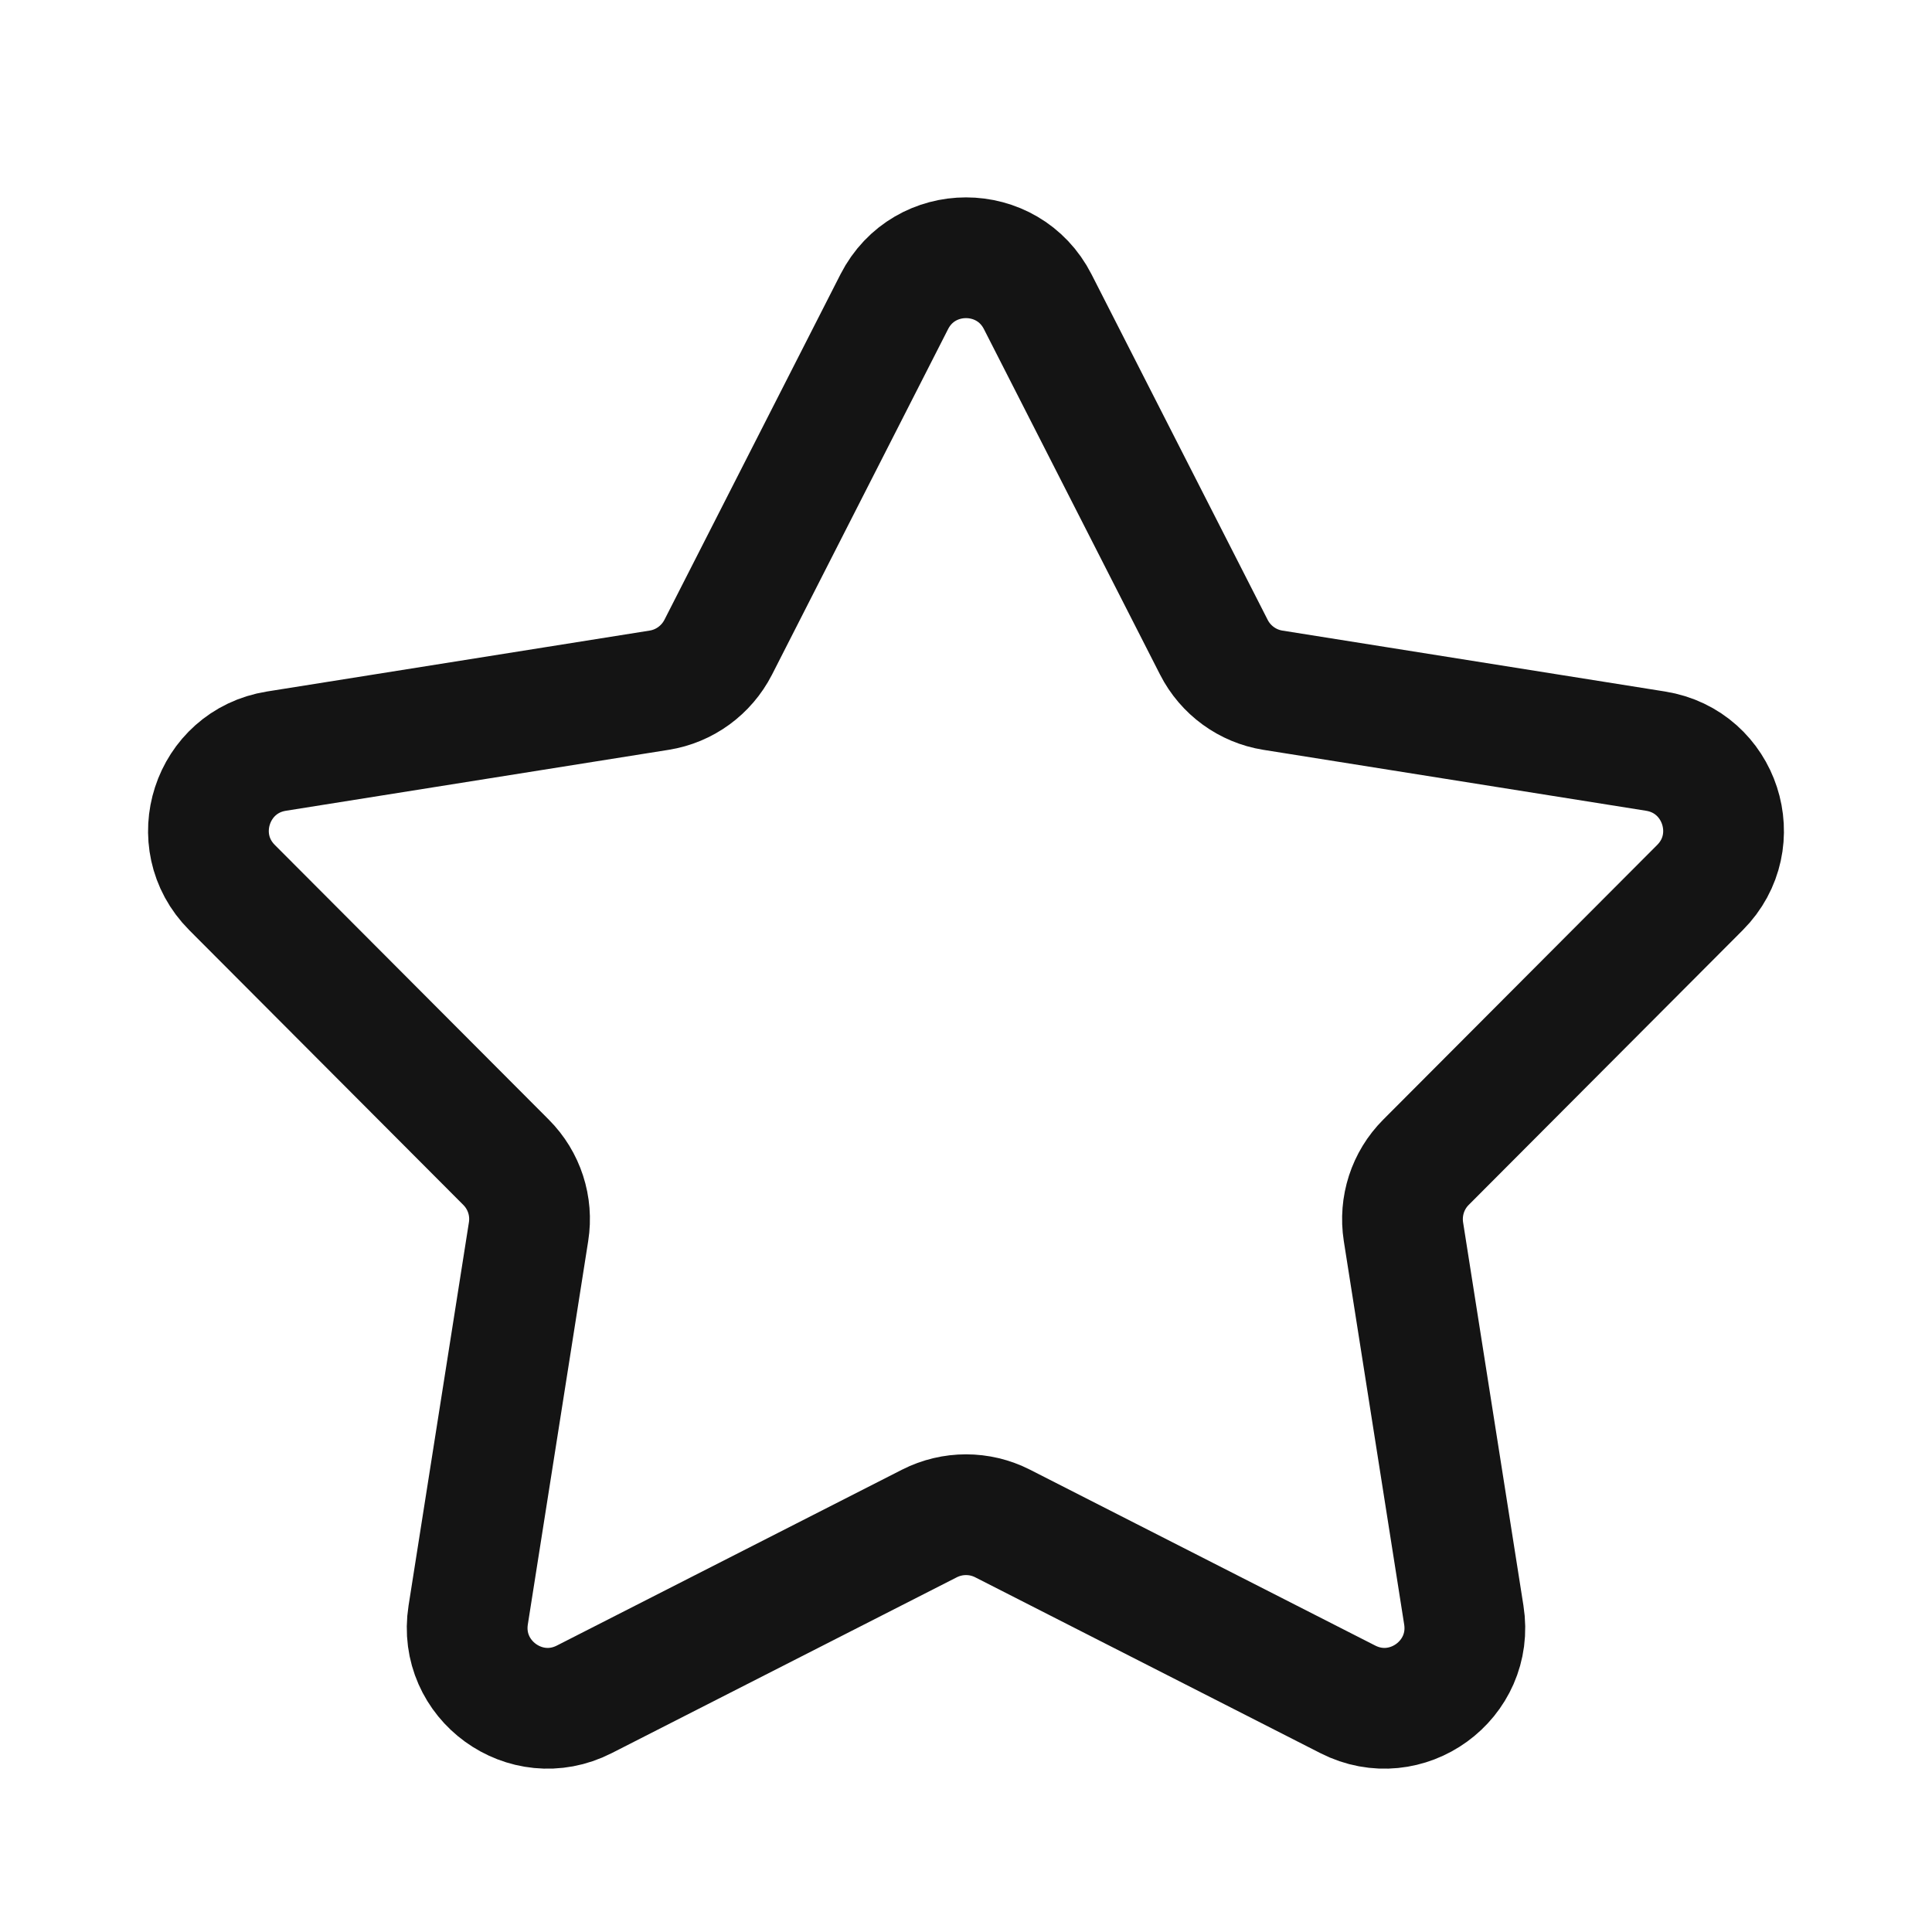 <svg width="24" height="24" viewBox="0 0 24 24" fill="none" xmlns="http://www.w3.org/2000/svg">
<path d="M11.109 3.748C11.48 3.02 12.52 3.02 12.891 3.748L15.079 8.04C15.224 8.325 15.497 8.524 15.812 8.574L20.567 9.331C21.373 9.46 21.694 10.447 21.118 11.025L17.714 14.438C17.488 14.664 17.385 14.984 17.434 15.3L18.184 20.063C18.312 20.87 17.471 21.481 16.743 21.11L12.454 18.925C12.169 18.78 11.832 18.78 11.546 18.925L7.258 21.11C6.53 21.481 5.689 20.87 5.816 20.063L6.566 15.3C6.616 14.984 6.512 14.664 6.286 14.438L2.882 11.025C2.306 10.447 2.627 9.46 3.433 9.331L8.188 8.574C8.504 8.524 8.776 8.325 8.922 8.04L11.109 3.748Z" stroke="#141414" stroke-width="1.5" stroke-linejoin="round"/>
</svg>
